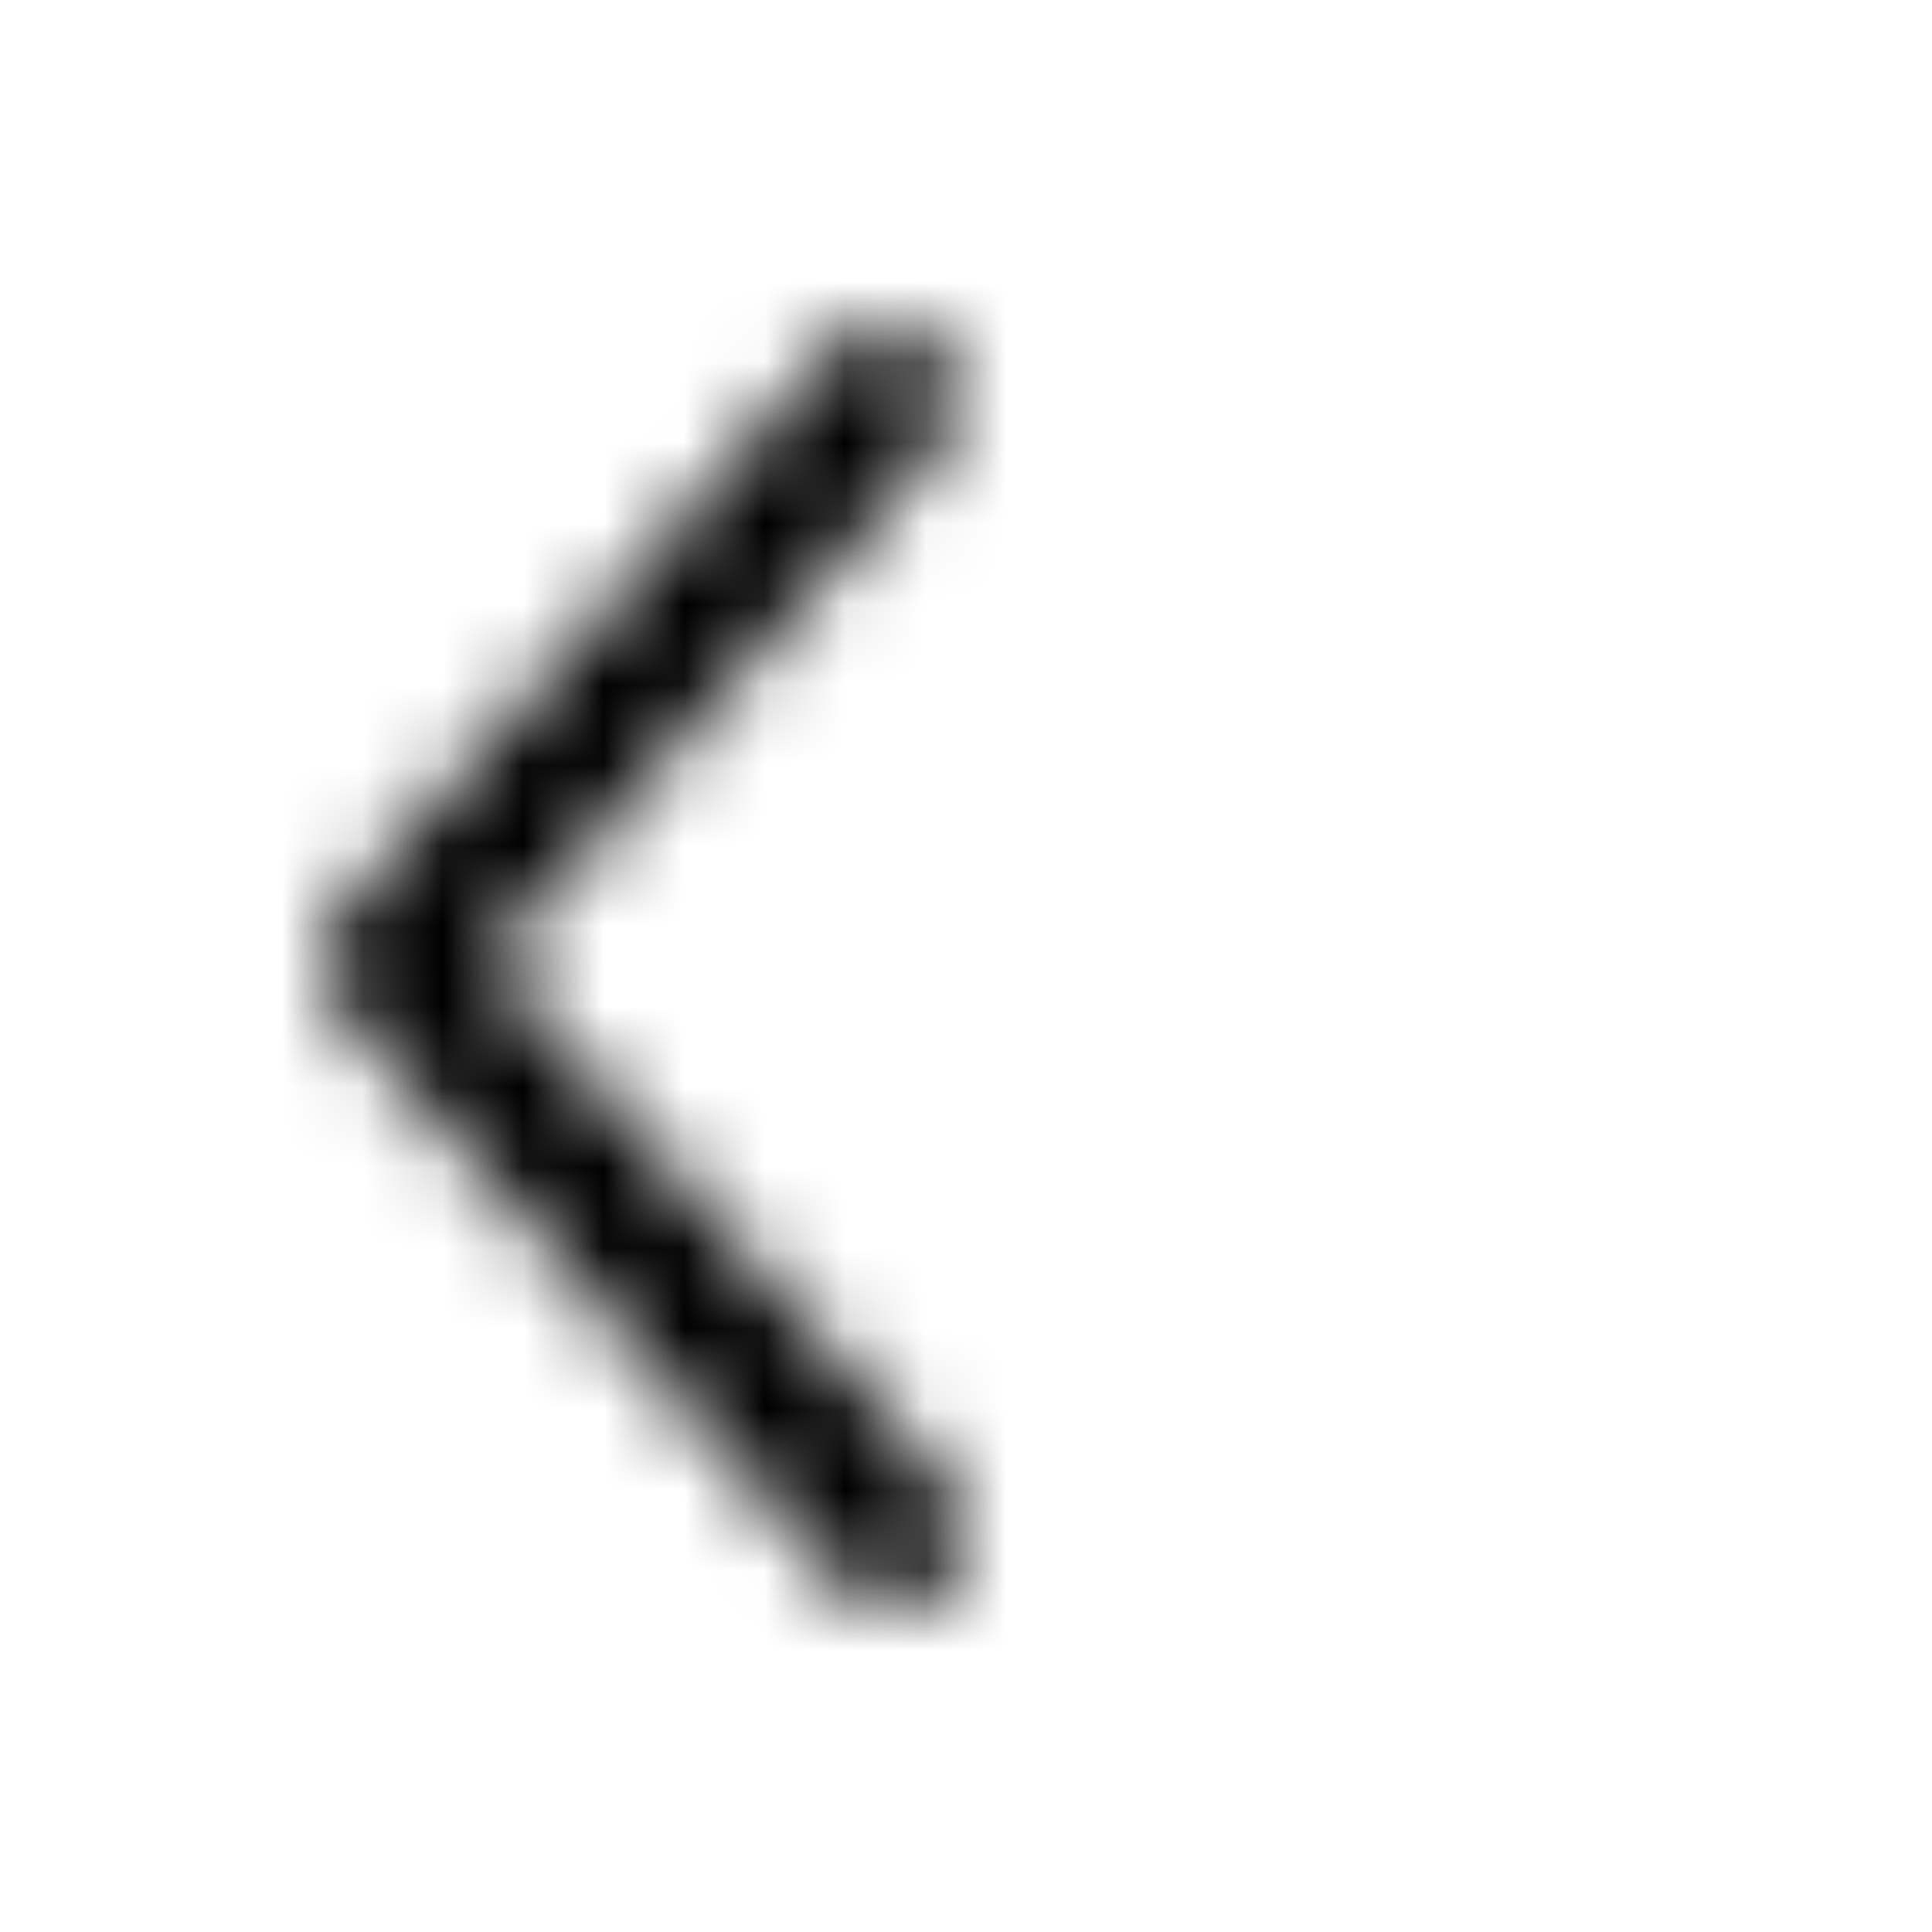 <?xml version="1.0" encoding="UTF-8"?>
<svg width="24px" height="24px" viewBox="0 0 24 24" version="1.1" xmlns="http://www.w3.org/2000/svg" xmlns:xlink="http://www.w3.org/1999/xlink">
    <!-- Generator: Sketch 52.3 (67297) - http://www.bohemiancoding.com/sketch -->
    <title>left-chevron</title>
    <desc>Created with Sketch.</desc>
    <defs>
        <path d="M11.123,20 C10.886,20 10.65,19.9 10.477,19.702 L4.229,12.563 C3.924,12.213 3.924,11.675 4.229,11.325 L10.379,4.298 C10.706,3.924 11.259,3.898 11.617,4.242 C11.974,4.583 11.998,5.163 11.671,5.537 L6.064,11.943 L11.769,18.463 C12.096,18.837 12.072,19.417 11.715,19.759 C11.547,19.92 11.335,20 11.123,20" id="path-1"></path>
    </defs>
    <g id="left-chevron" stroke="none" stroke-width="1" fill="none" fill-rule="evenodd">
        <g id="nav/left_24">
            <g id="Group-2">
                <rect id="Bounds" fill="#FF0000" opacity="0" x="0" y="0" width="24" height="24"></rect>
                <mask id="mask-2" fill="white">
                    <use xlink:href="#path-1"></use>
                </mask>
                <g id="Mask"></g>
                <g id="Black-058%-(Secondary)" mask="url(#mask-2)" fill="#000000">
                    <g transform="translate(-12, -12)" id="Rectangle-435-Copy-4">
                        <rect x="0" y="0" width="48" height="48"></rect>
                    </g>
                </g>
            </g>
        </g>
    </g>
</svg>